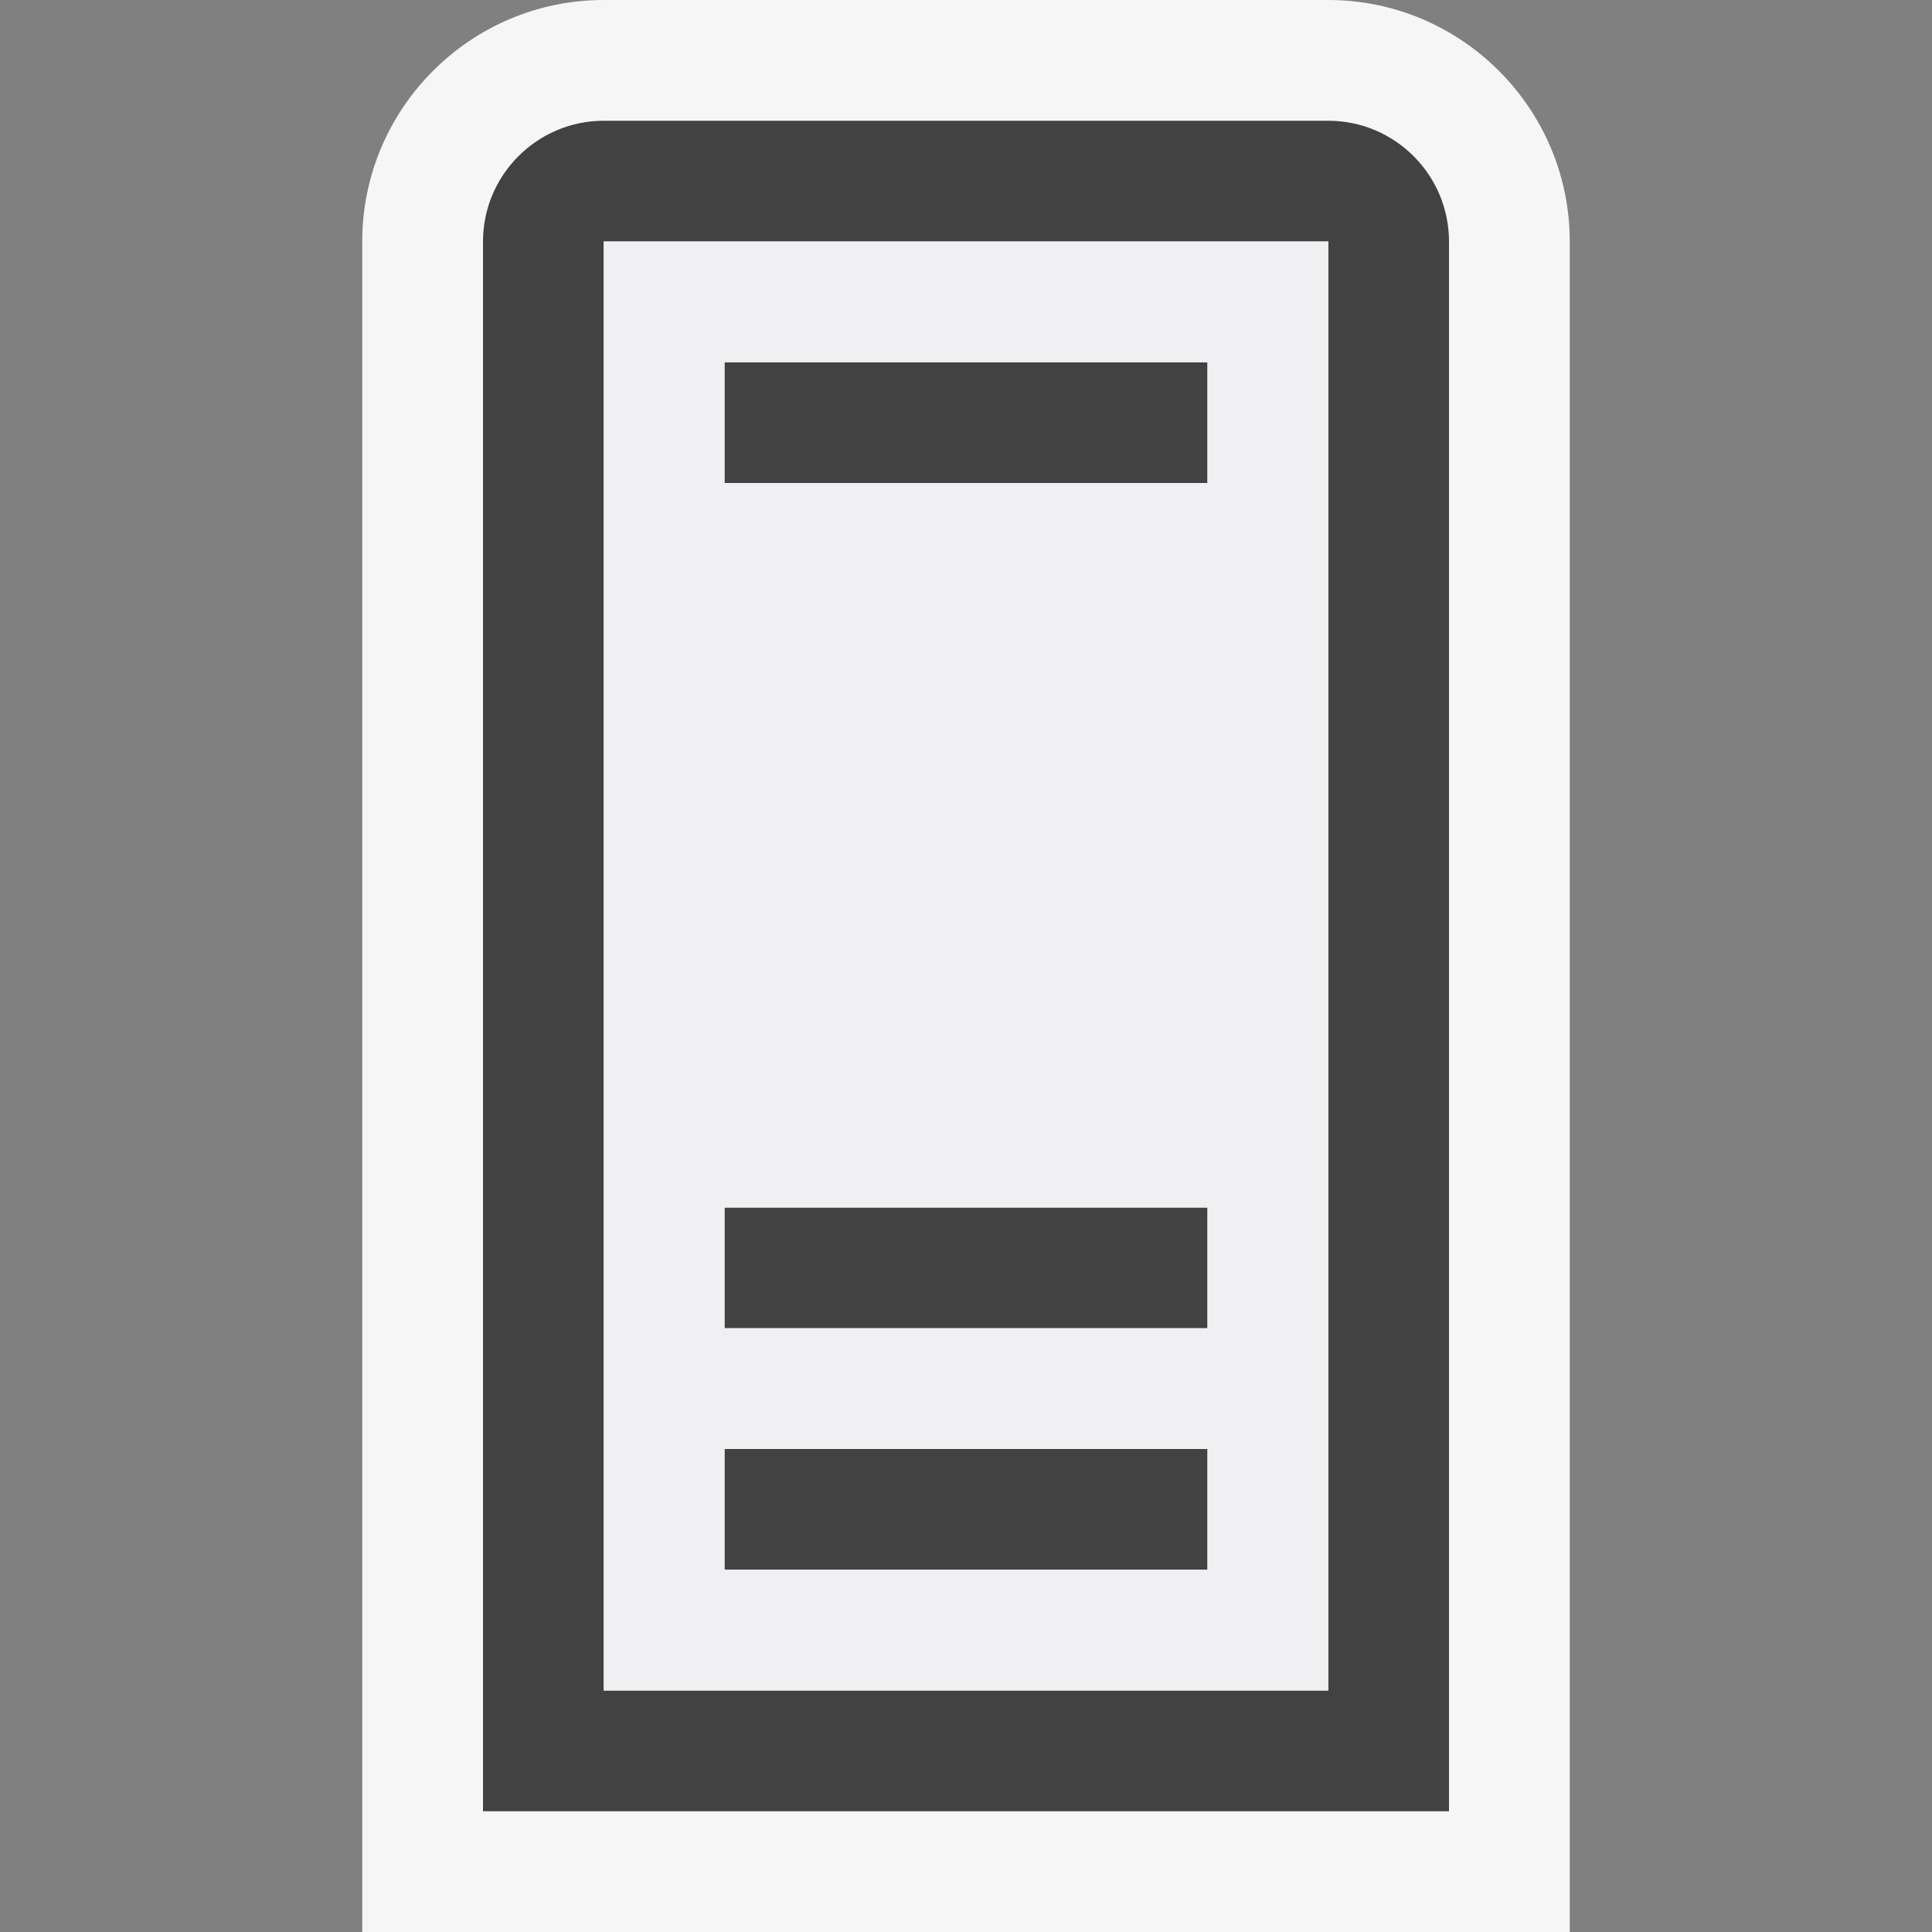 <?xml version="1.0" encoding="utf-8"?>
<!-- Generator: Adobe Illustrator 16.0.0, SVG Export Plug-In . SVG Version: 6.00 Build 0)  -->
<!DOCTYPE svg PUBLIC "-//W3C//DTD SVG 1.1//EN" "http://www.w3.org/Graphics/SVG/1.1/DTD/svg11.dtd">
<svg version="1.1" id="Layer_1" xmlns="http://www.w3.org/2000/svg" xmlns:xlink="http://www.w3.org/1999/xlink" x="0px" y="0px"
	 width="40px" height="40px" viewBox="0 0 40 40" enable-background="new 0 0 40 40" xml:space="preserve">
<rect x="0" y="0" width="40" height="40" fill="#808080" stroke="none"/>
<path id="canvas" fill="#F6F6F6" fill-opacity="0" d="M40,40H0V0h40V40z"/>
<path id="outline" fill="#F6F6F6" d="M7.5,40V5c0-2.757,2.243-5,5-5h15c2.755,0,5,2.243,5,5v35H7.5z"/>
<path id="iconBg" fill="#424242" d="M30,37.5H10V5c0-1.377,1.123-2.5,2.5-2.5h15C28.88,2.5,30,3.623,30,5V37.5z M12.5,35h15V5h-15
	V35z M25,7.5H15V10h10V7.5z M25,25H15v2.5h10V25z M25,30H15v2.5h10V30z"/>
<path id="iconFg" fill="#F0EFF1" d="M12.5,5v30h15V5H12.5z M25,32.5H15V30h10V32.5z M25,27.5H15V25h10V27.5z M25,10H15V7.5h10V10z"
	/>
</svg>
